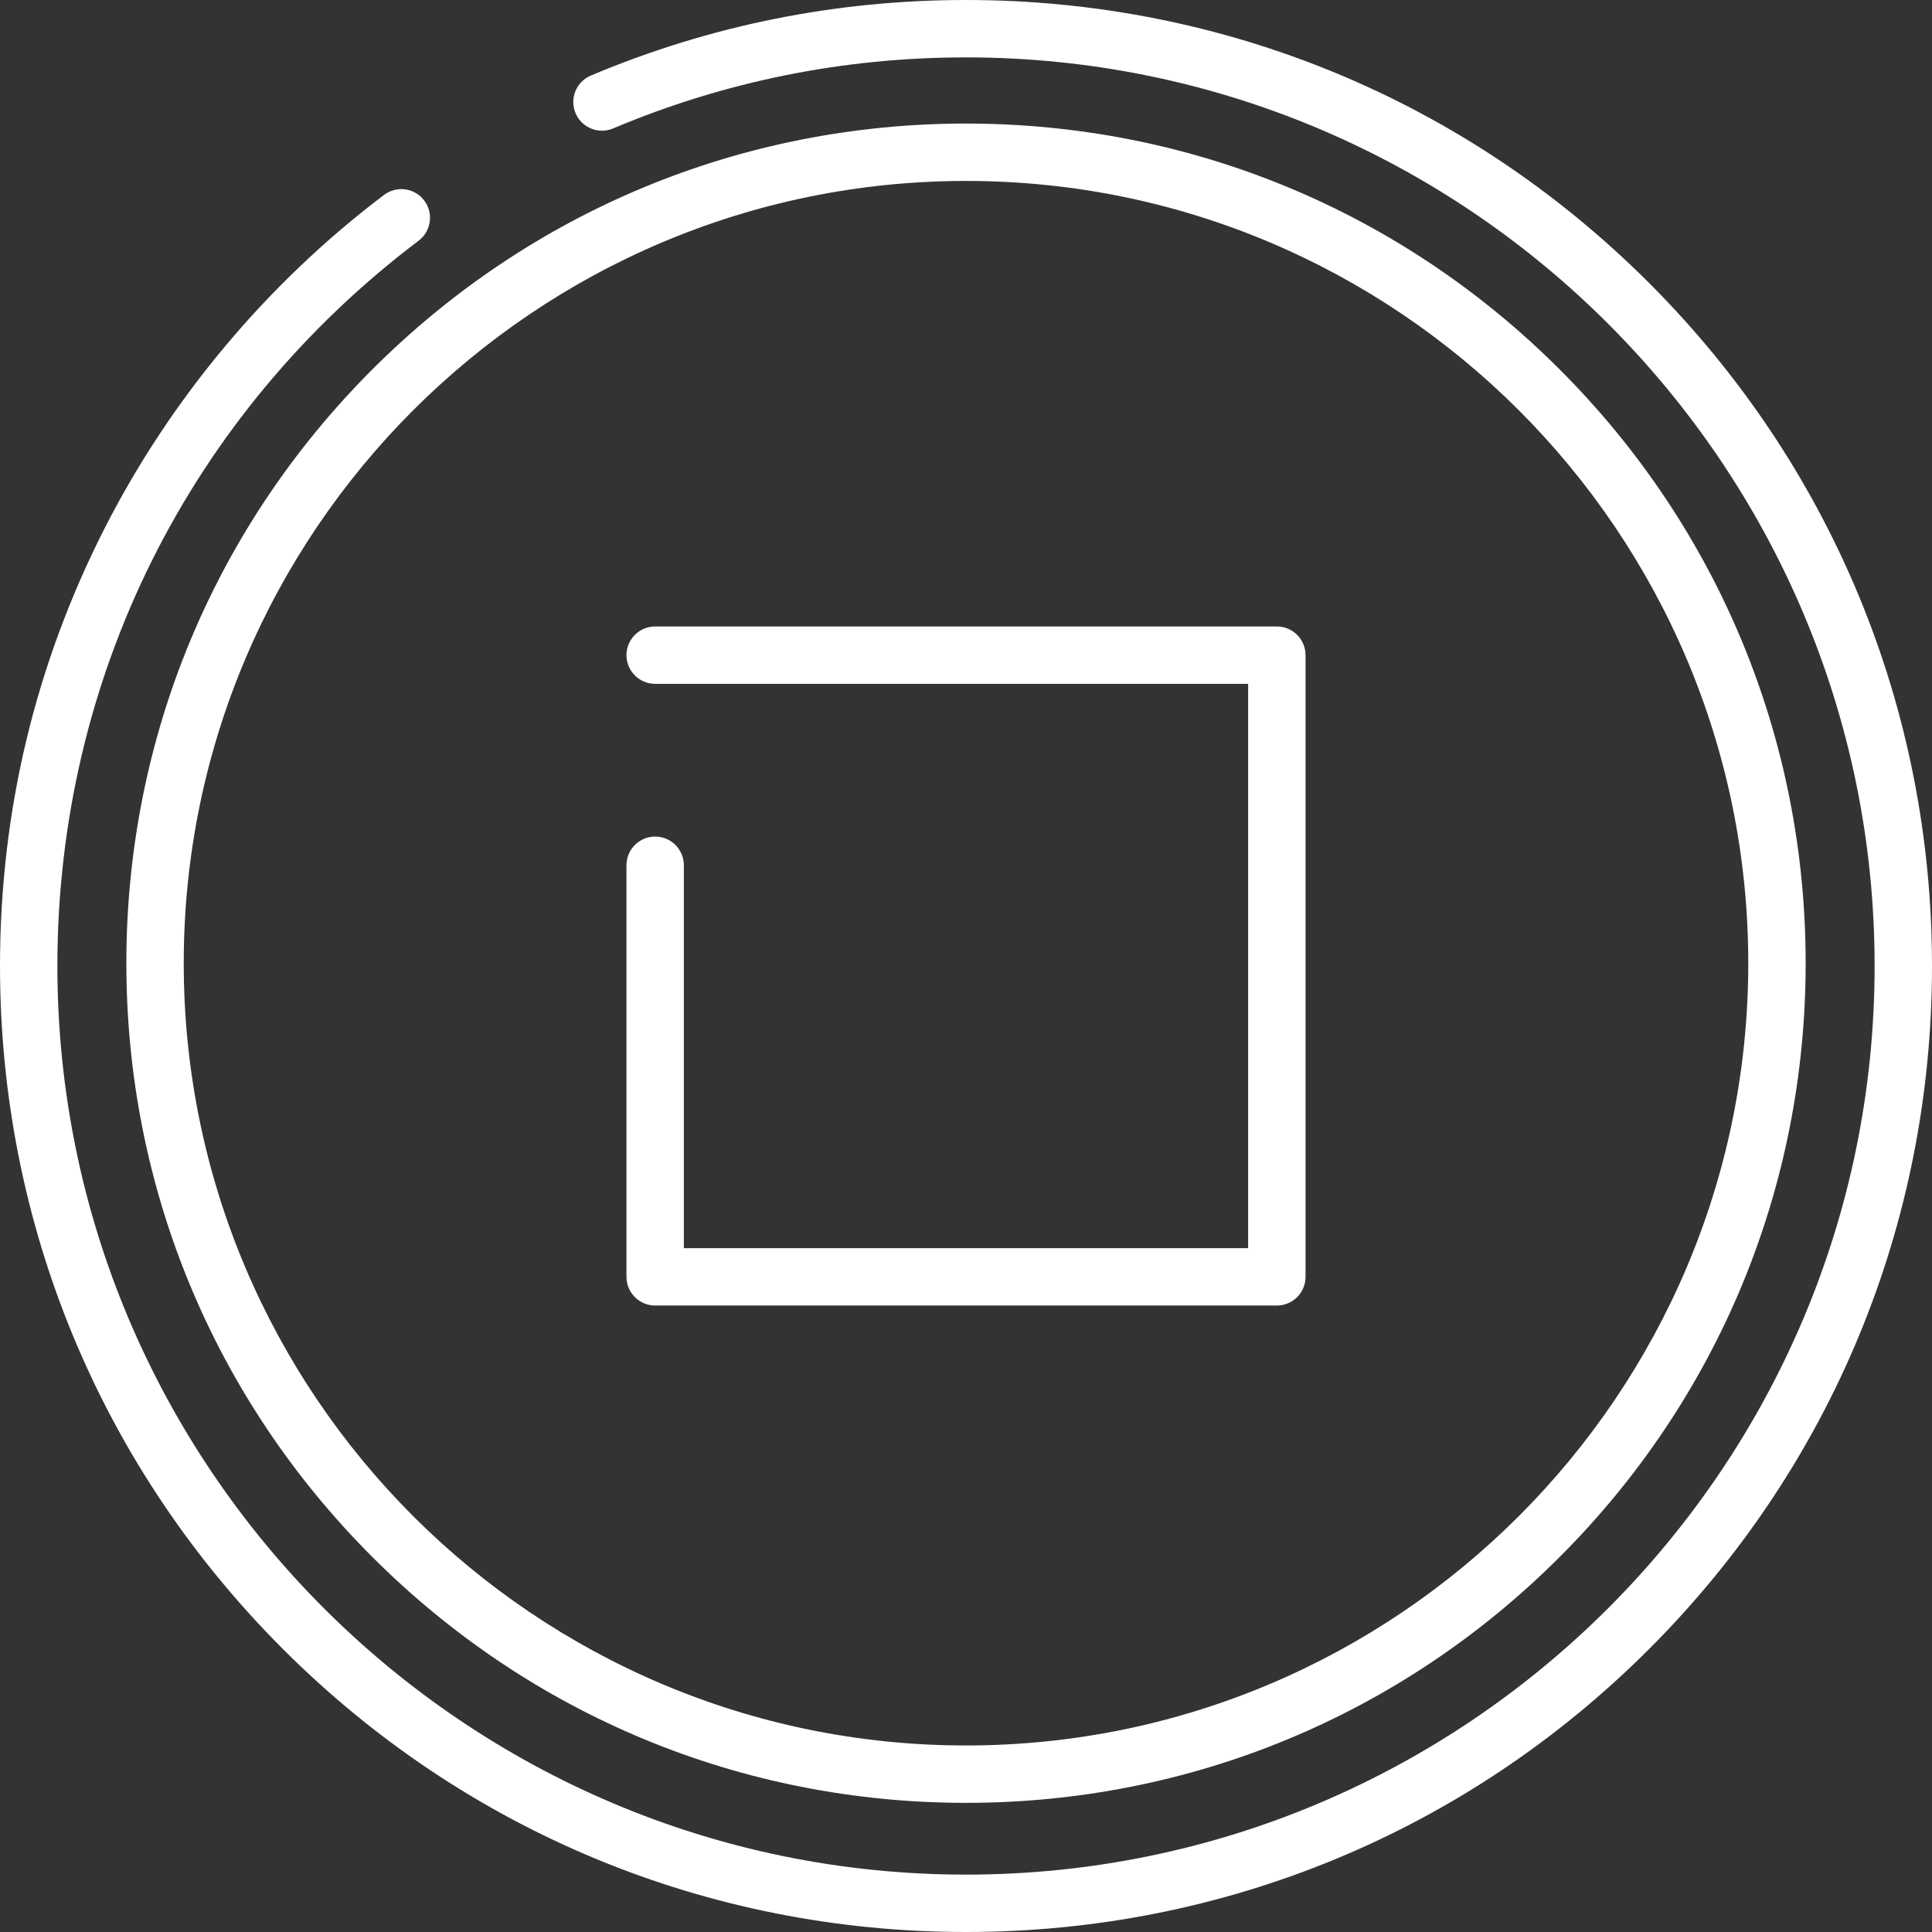 <svg xmlns="http://www.w3.org/2000/svg" xmlns:xlink="http://www.w3.org/1999/xlink" version="1.1" style="enable-background:new 0 0 512 512;" xml:space="preserve" width="512" height="512"><rect width="100%" height="100%" fill="#333333" stroke="none"/><rect id="backgroundrect" width="100%" height="100%" x="0" y="0" fill="none" stroke="none"/>


















<g class="currentLayer" style=""><title>Layer 1</title><g id="svg_1" class="" fill="#ffffff" fill-opacity="1">
	<g id="svg_2" fill="#ffffff" fill-opacity="1">
		<path d="M413.343,97.916 C371.316,55.888 315.437,32.743 256,32.743 S140.685,55.888 98.658,97.916 C56.629,139.943 33.484,195.823 33.484,255.259 c0,59.437 23.145,115.315 65.174,157.343 c42.028,42.028 97.907,65.173 157.342,65.173 s115.316,-23.145 157.343,-65.173 c42.029,-42.028 65.174,-97.907 65.174,-157.343 C478.517,195.822 455.372,139.943 413.343,97.916 zM256,462.567 c-114.311,0 -207.308,-92.997 -207.308,-207.308 S141.689,47.951 256,47.951 s207.309,92.998 207.309,207.309 S370.311,462.567 256,462.567 z" id="svg_3" fill="#ffffff" fill-opacity="1"/>
	</g>
</g><g id="svg_4" class="selected" fill="#ffffff" fill-opacity="1">
	<g id="svg_5" fill="#ffffff" fill-opacity="1">
		<path d="M437.02,74.981C388.668,26.629,324.38,0,256,0c-34.471,0-67.922,6.738-99.422,20.025c-3.869,1.632-5.683,6.092-4.05,9.961    c1.633,3.869,6.091,5.685,9.961,4.05C192.107,21.544,223.57,15.208,256,15.208c132.773,0,240.792,108.019,240.792,240.792    S388.773,496.792,256,496.792S15.208,388.773,15.208,256c0-76.164,34.893-146.223,95.732-192.211    c3.35-2.533,4.013-7.301,1.48-10.651c-2.532-3.35-7.301-4.014-10.651-1.48c-30.92,23.372-56.53,53.936-74.063,88.387    C9.322,176.172,0,215.185,0,256c0,68.38,26.629,132.668,74.981,181.019S187.62,512,256,512s132.668-26.629,181.02-74.981    C485.372,388.668,512,324.381,512,256S485.372,123.333,437.02,74.981z" id="svg_6" fill="#ffffff" fill-opacity="1"/>
	</g>
</g><g id="svg_7" class="" fill="#ffffff" fill-opacity="1">
	<g id="svg_8" fill="#ffffff" fill-opacity="1">
		<path d="M338.376,166.02H173.624c-4.199,0-7.604,3.405-7.604,7.604c0,4.199,3.405,7.604,7.604,7.604h157.148v149.545H181.228    v-101.47c0-4.199-3.405-7.604-7.604-7.604c-4.199,0-7.604,3.405-7.604,7.604v109.074c0,4.199,3.405,7.604,7.604,7.604h164.752    c4.199,0,7.604-3.405,7.604-7.604V173.624C345.98,169.424,342.576,166.02,338.376,166.02z" id="svg_9" fill="#ffffff" fill-opacity="1"/>
	</g>
</g><g id="svg_10">
</g><g id="svg_11">
</g><g id="svg_12">
</g><g id="svg_13">
</g><g id="svg_14">
</g><g id="svg_15">
</g><g id="svg_16">
</g><g id="svg_17">
</g><g id="svg_18">
</g><g id="svg_19">
</g><g id="svg_20">
</g><g id="svg_21">
</g><g id="svg_22">
</g><g id="svg_23">
</g><g id="svg_24">
</g></g></svg>